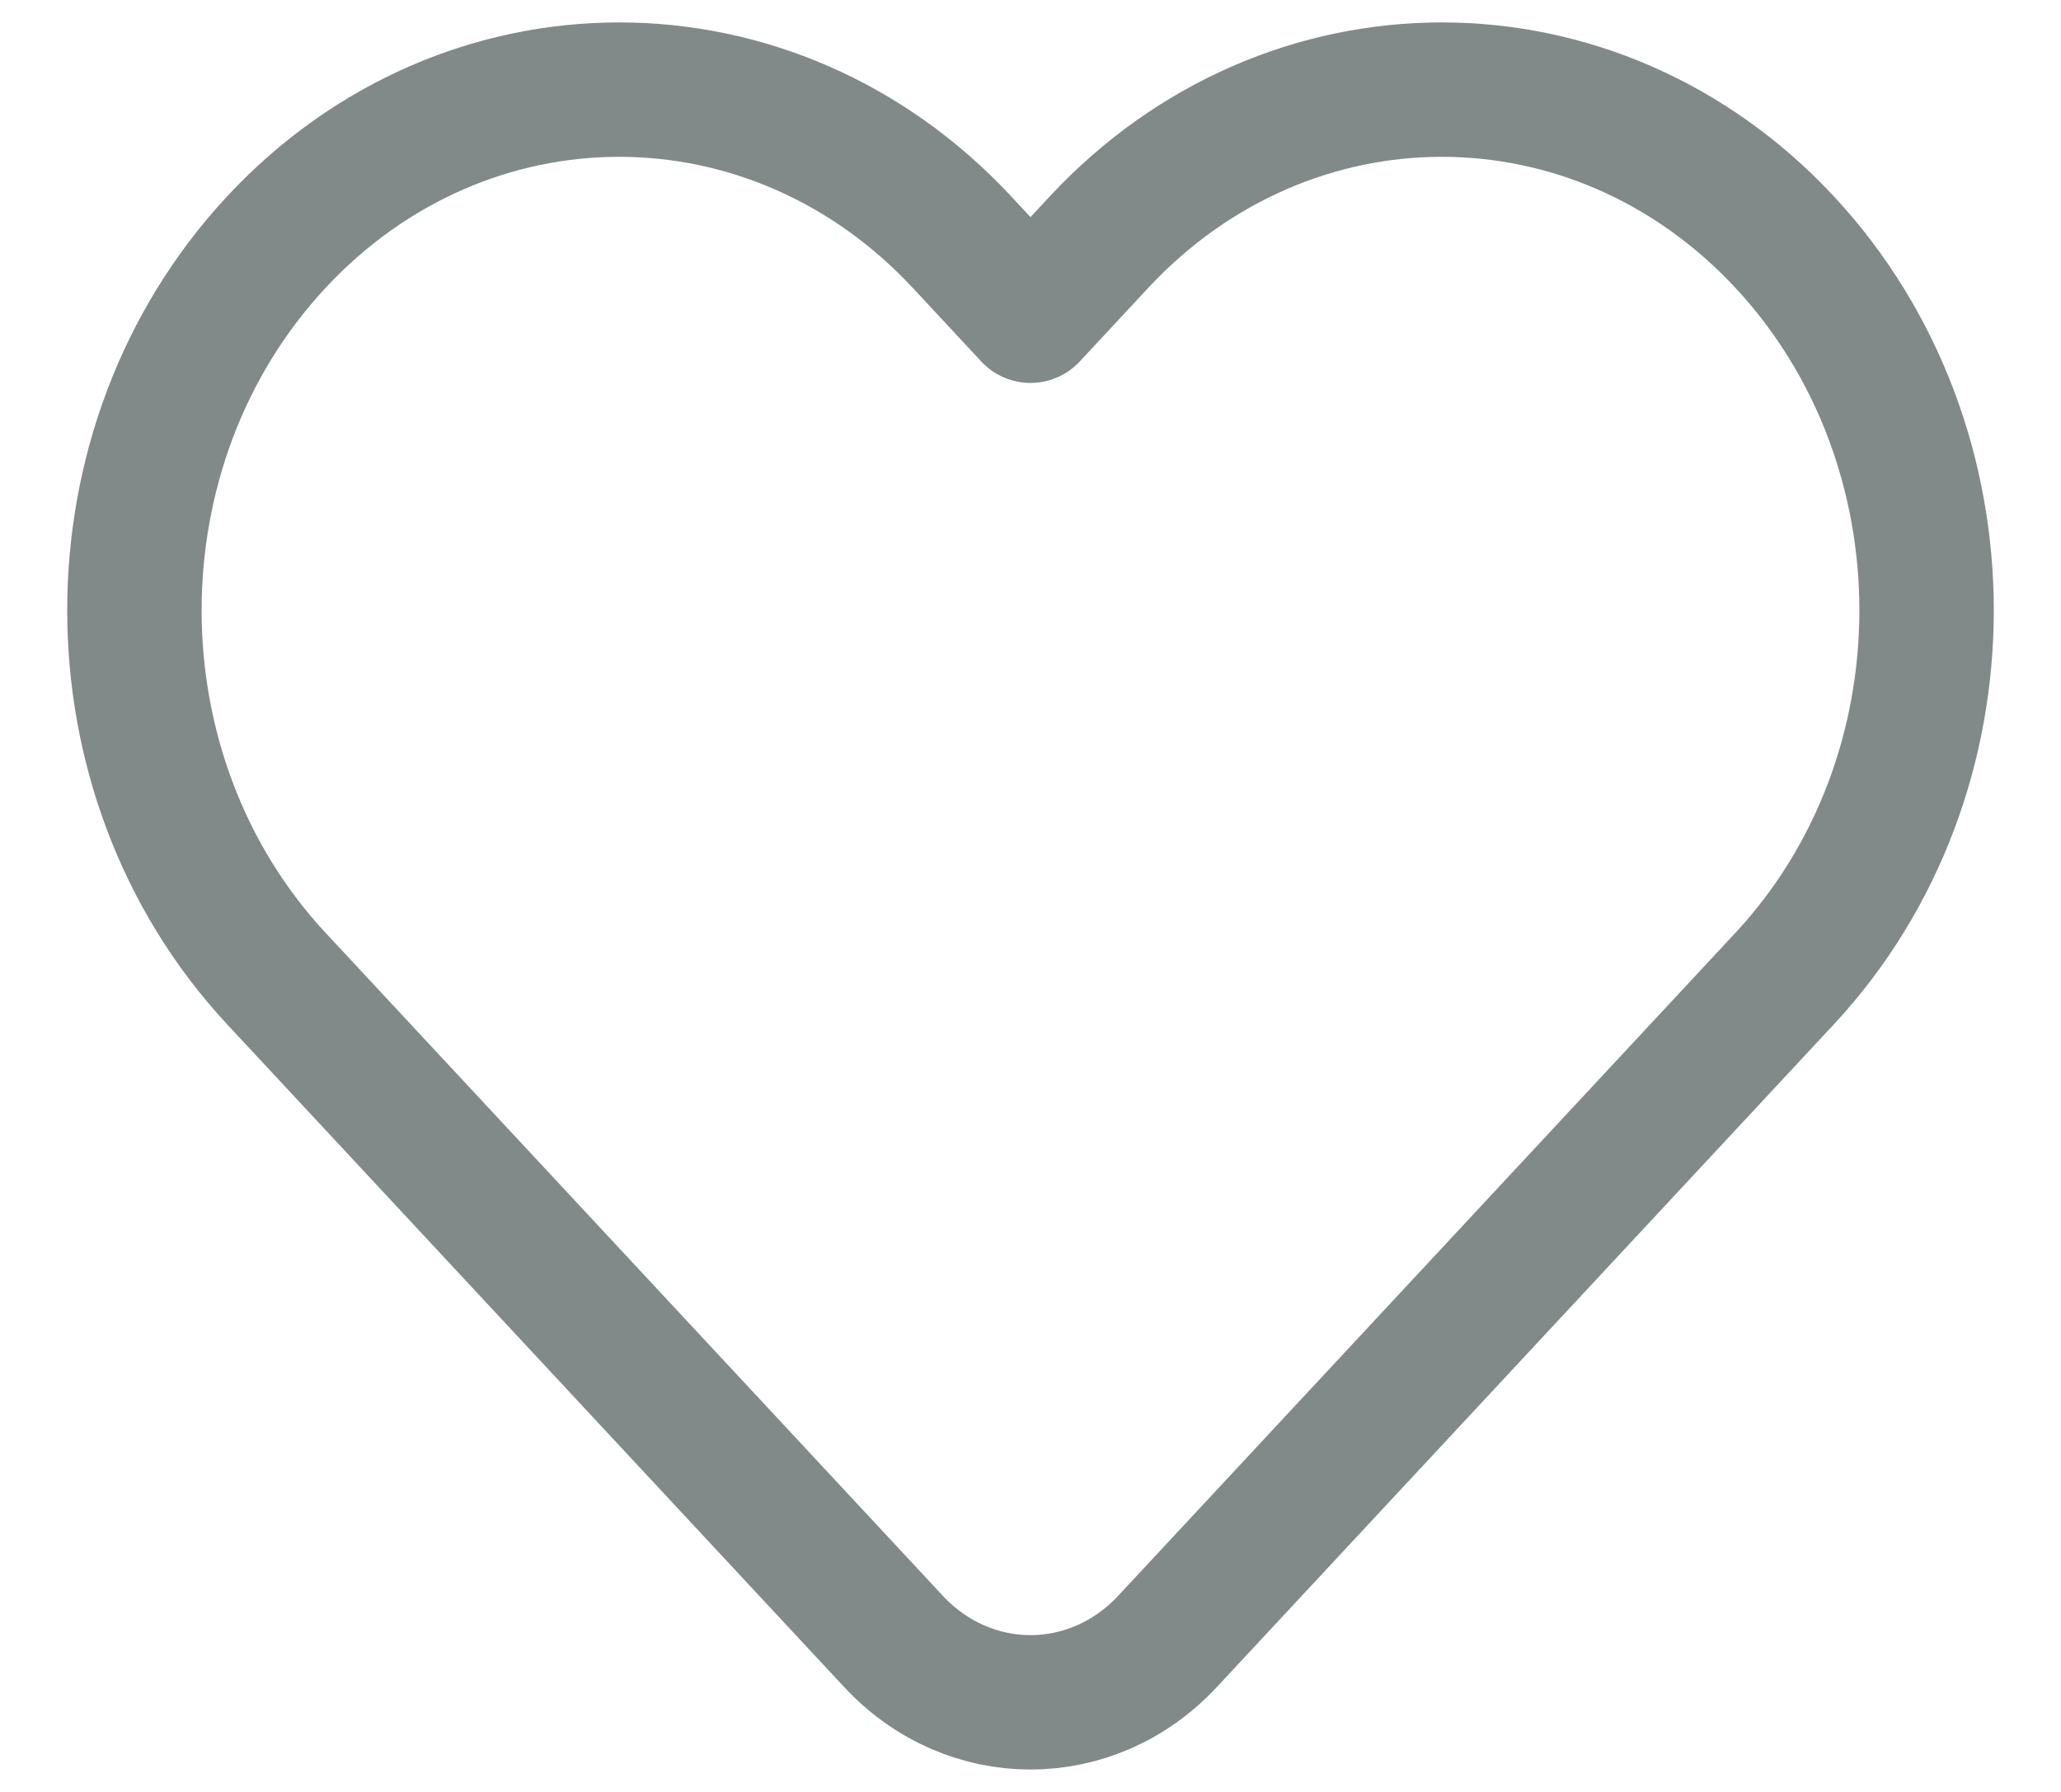 <svg width="23" height="20" viewBox="0 0 23 20" fill="none" xmlns="http://www.w3.org/2000/svg">
<path d="M12.265 2.702L11.5 3.524L10.735 2.702C8.622 0.433 5.197 0.433 3.084 2.702C0.972 4.972 0.972 8.652 3.084 10.922L9.97 18.319C10.815 19.227 12.185 19.227 13.03 18.319L19.916 10.922C22.028 8.652 22.028 4.972 19.916 2.702C17.803 0.433 14.378 0.433 12.265 2.702Z" stroke="#828A89" stroke-width="1.5" stroke-linejoin="round"/>
</svg>
